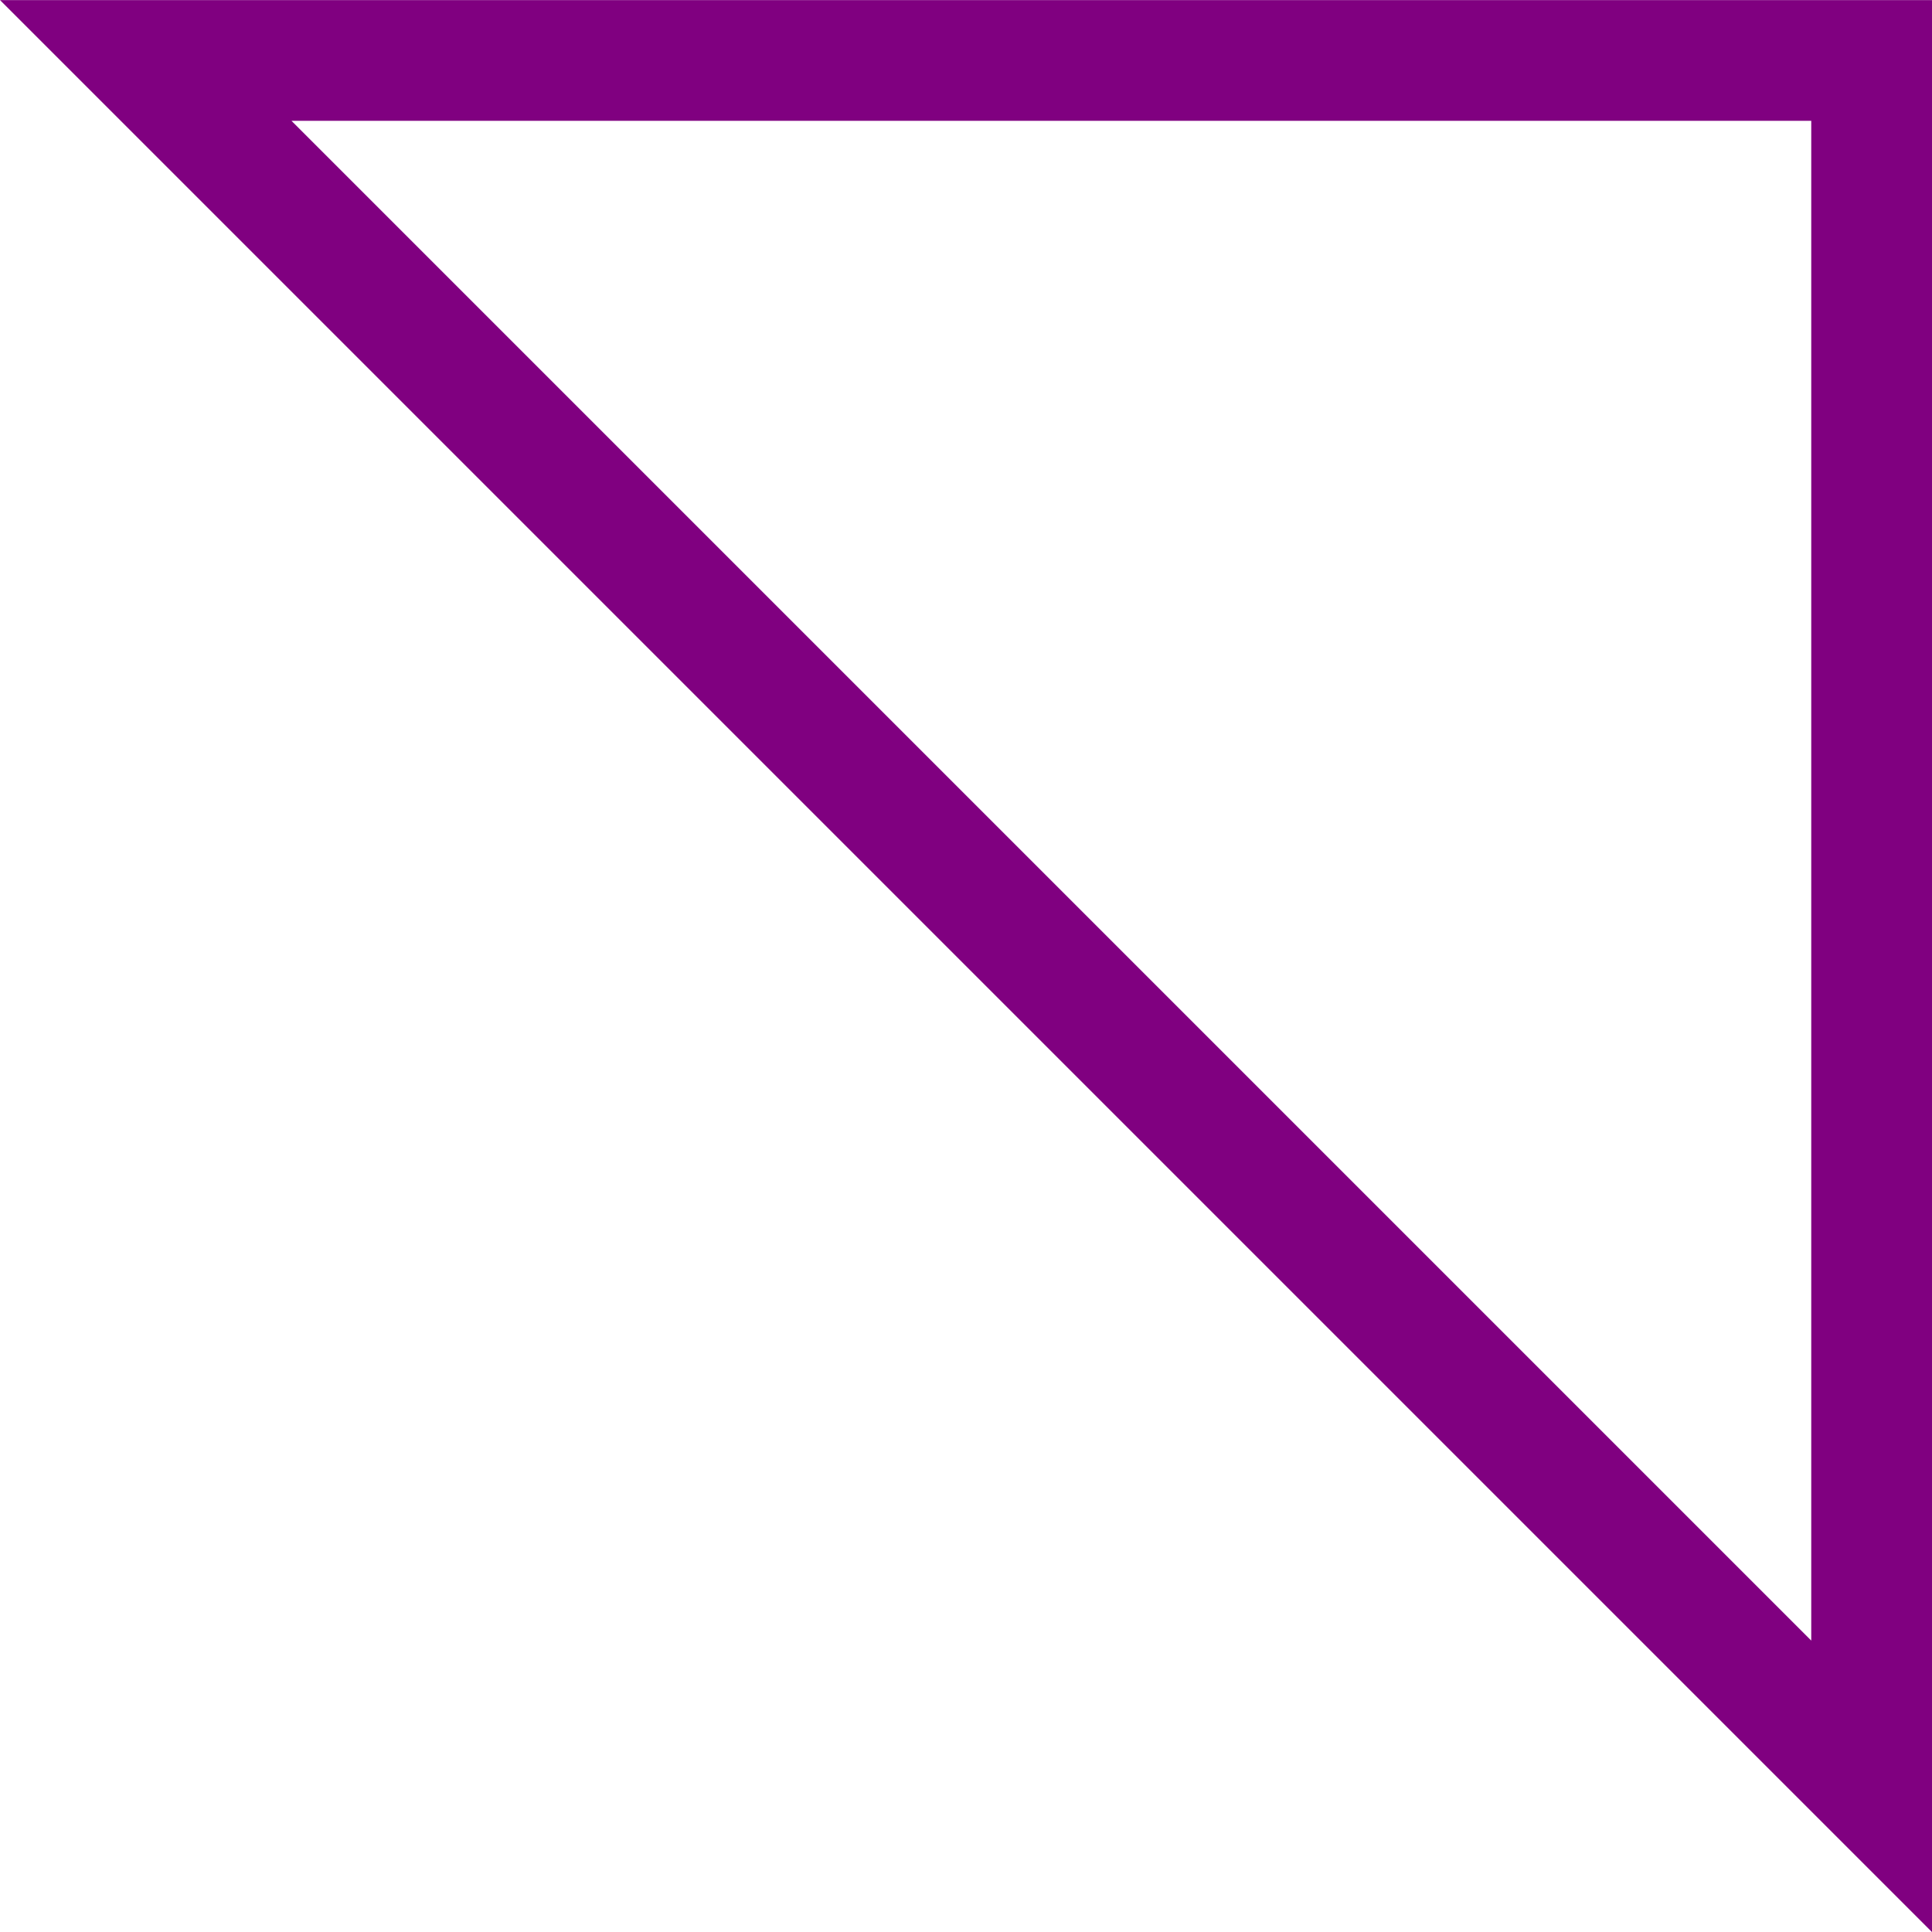 <svg xmlns="http://www.w3.org/2000/svg" width="24" height="24" viewBox="0 0 24 24" fill="none"><path fill-rule="evenodd" clip-rule="evenodd" d="M0 0.001L24 24.001V0.001H0ZM3.621 1.501L22.5 20.38V1.501H3.621Z" fill="purple"></path></svg>